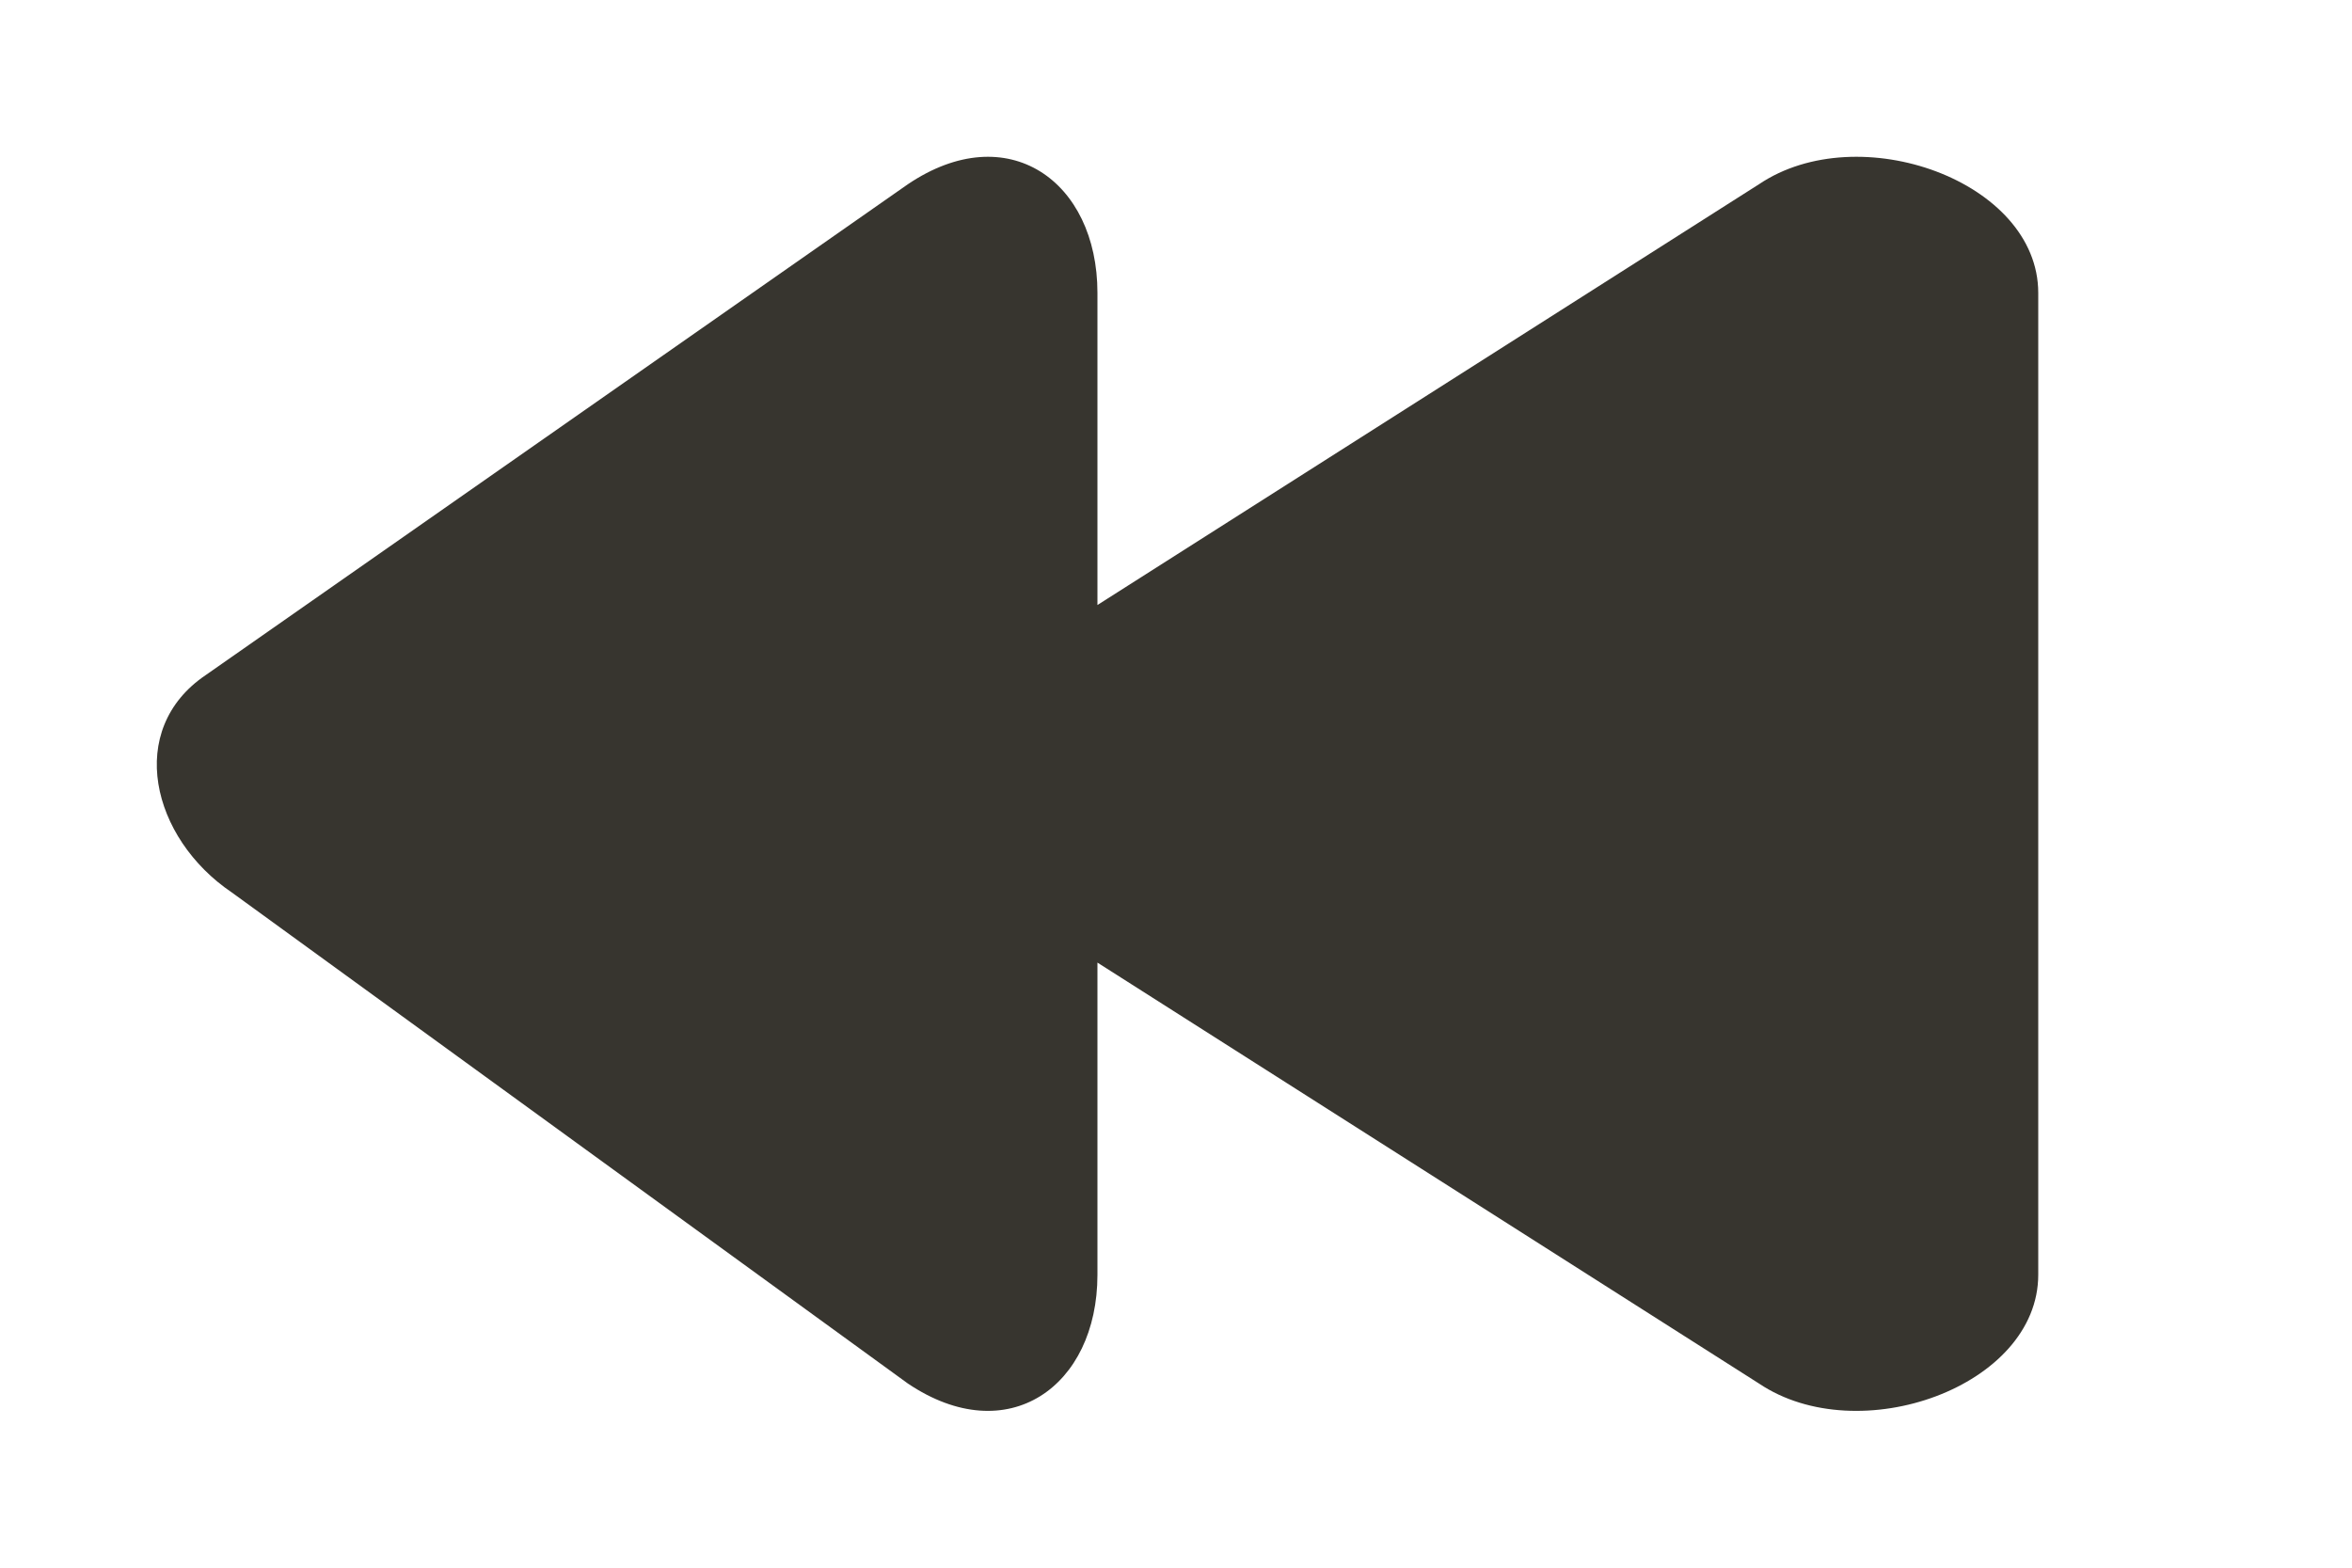 <!-- Generated by IcoMoon.io -->
<svg version="1.1" xmlns="http://www.w3.org/2000/svg" width="60" height="40" viewBox="0 0 60 40">
<title>mp-previous-1</title>
<path fill="#37352f" d="M51.996 7.473v25.052c0 2.856-4.58 4.488-7.124 2.776l-16.876-10.74v7.964c0 2.856-2.292 4.488-4.836 2.776l-17.244-12.528c-2.056-1.388-2.724-4.16-0.668-5.548l17.912-12.524c2.544-1.716 4.836-0.084 4.836 2.772v7.964l16.876-10.736c2.544-1.716 7.124-0.084 7.124 2.772z"></path>
</svg>
